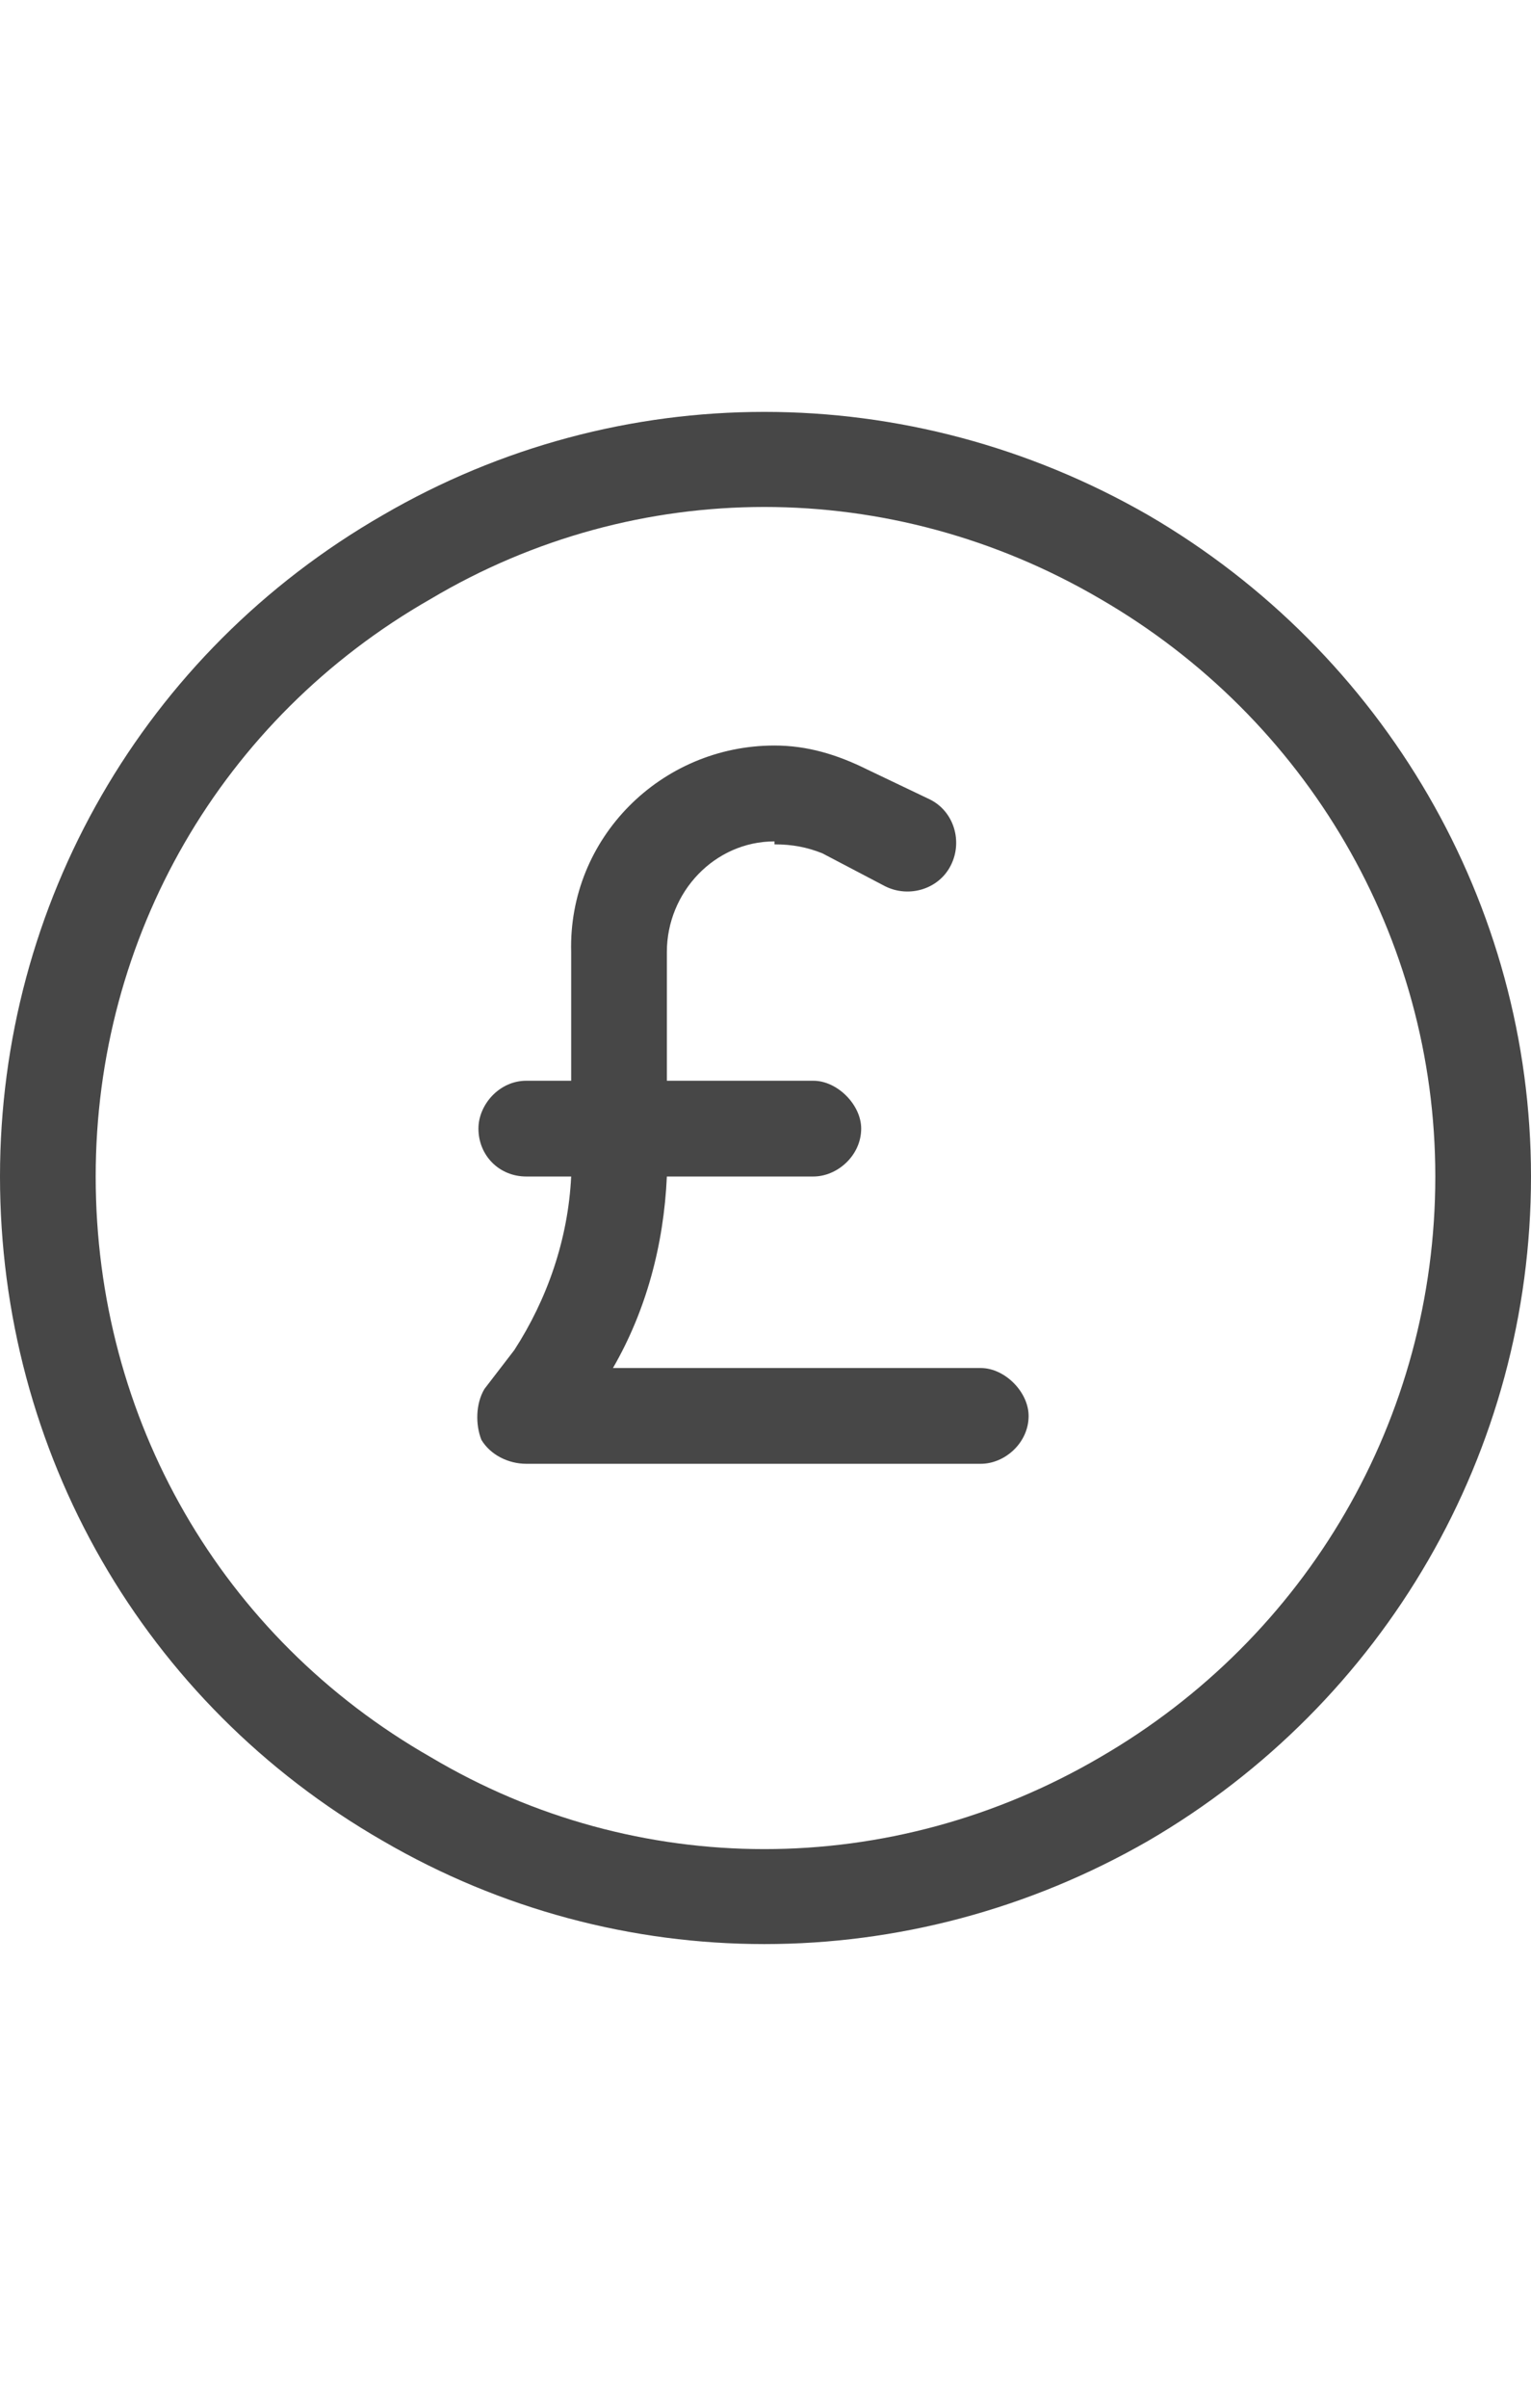 <svg width="14" height="22" viewBox="0 0 14 22" fill="none" xmlns="http://www.w3.org/2000/svg">
<g id="label-paired / sm / circle-sterling-sm / regular" clip-path="url(#clip0_2556_12958)">
<path id="icon" d="M13.125 10.75C13.125 8.562 11.949 6.566 10.062 5.473C8.148 4.352 5.824 4.352 3.938 5.473C2.023 6.566 0.875 8.562 0.875 10.75C0.875 12.965 2.023 14.961 3.938 16.055C5.824 17.176 8.148 17.176 10.062 16.055C11.949 14.961 13.125 12.965 13.125 10.75ZM0 10.75C0 8.262 1.312 5.965 3.5 4.707C5.66 3.449 8.312 3.449 10.5 4.707C12.66 5.965 14 8.262 14 10.75C14 13.266 12.66 15.562 10.5 16.82C8.312 18.078 5.66 18.078 3.5 16.82C1.312 15.562 0 13.266 0 10.75ZM7.082 7.688C6.535 7.688 6.098 8.152 6.098 8.699V9.875H7.438C7.656 9.875 7.875 10.094 7.875 10.312C7.875 10.559 7.656 10.75 7.438 10.75H6.098C6.07 11.379 5.906 11.98 5.605 12.5H8.969C9.188 12.5 9.406 12.719 9.406 12.938C9.406 13.184 9.188 13.375 8.969 13.375H4.812C4.648 13.375 4.484 13.293 4.402 13.156C4.348 13.02 4.348 12.828 4.43 12.691L4.703 12.336C5.004 11.871 5.195 11.324 5.223 10.75H4.812C4.566 10.75 4.375 10.559 4.375 10.312C4.375 10.094 4.566 9.875 4.812 9.875H5.223V8.699C5.195 7.66 6.043 6.812 7.082 6.812C7.383 6.812 7.656 6.895 7.93 7.031L8.504 7.305C8.723 7.414 8.805 7.688 8.695 7.906C8.586 8.125 8.312 8.207 8.094 8.098L7.52 7.797C7.383 7.742 7.246 7.715 7.082 7.715V7.688Z" fill="black" fill-opacity="0.72"/>
</g>
<defs>
<clipPath id="clip0_2556_12958">
<rect width="14" height="22" fill="white"/>
</clipPath>
</defs>
</svg>
